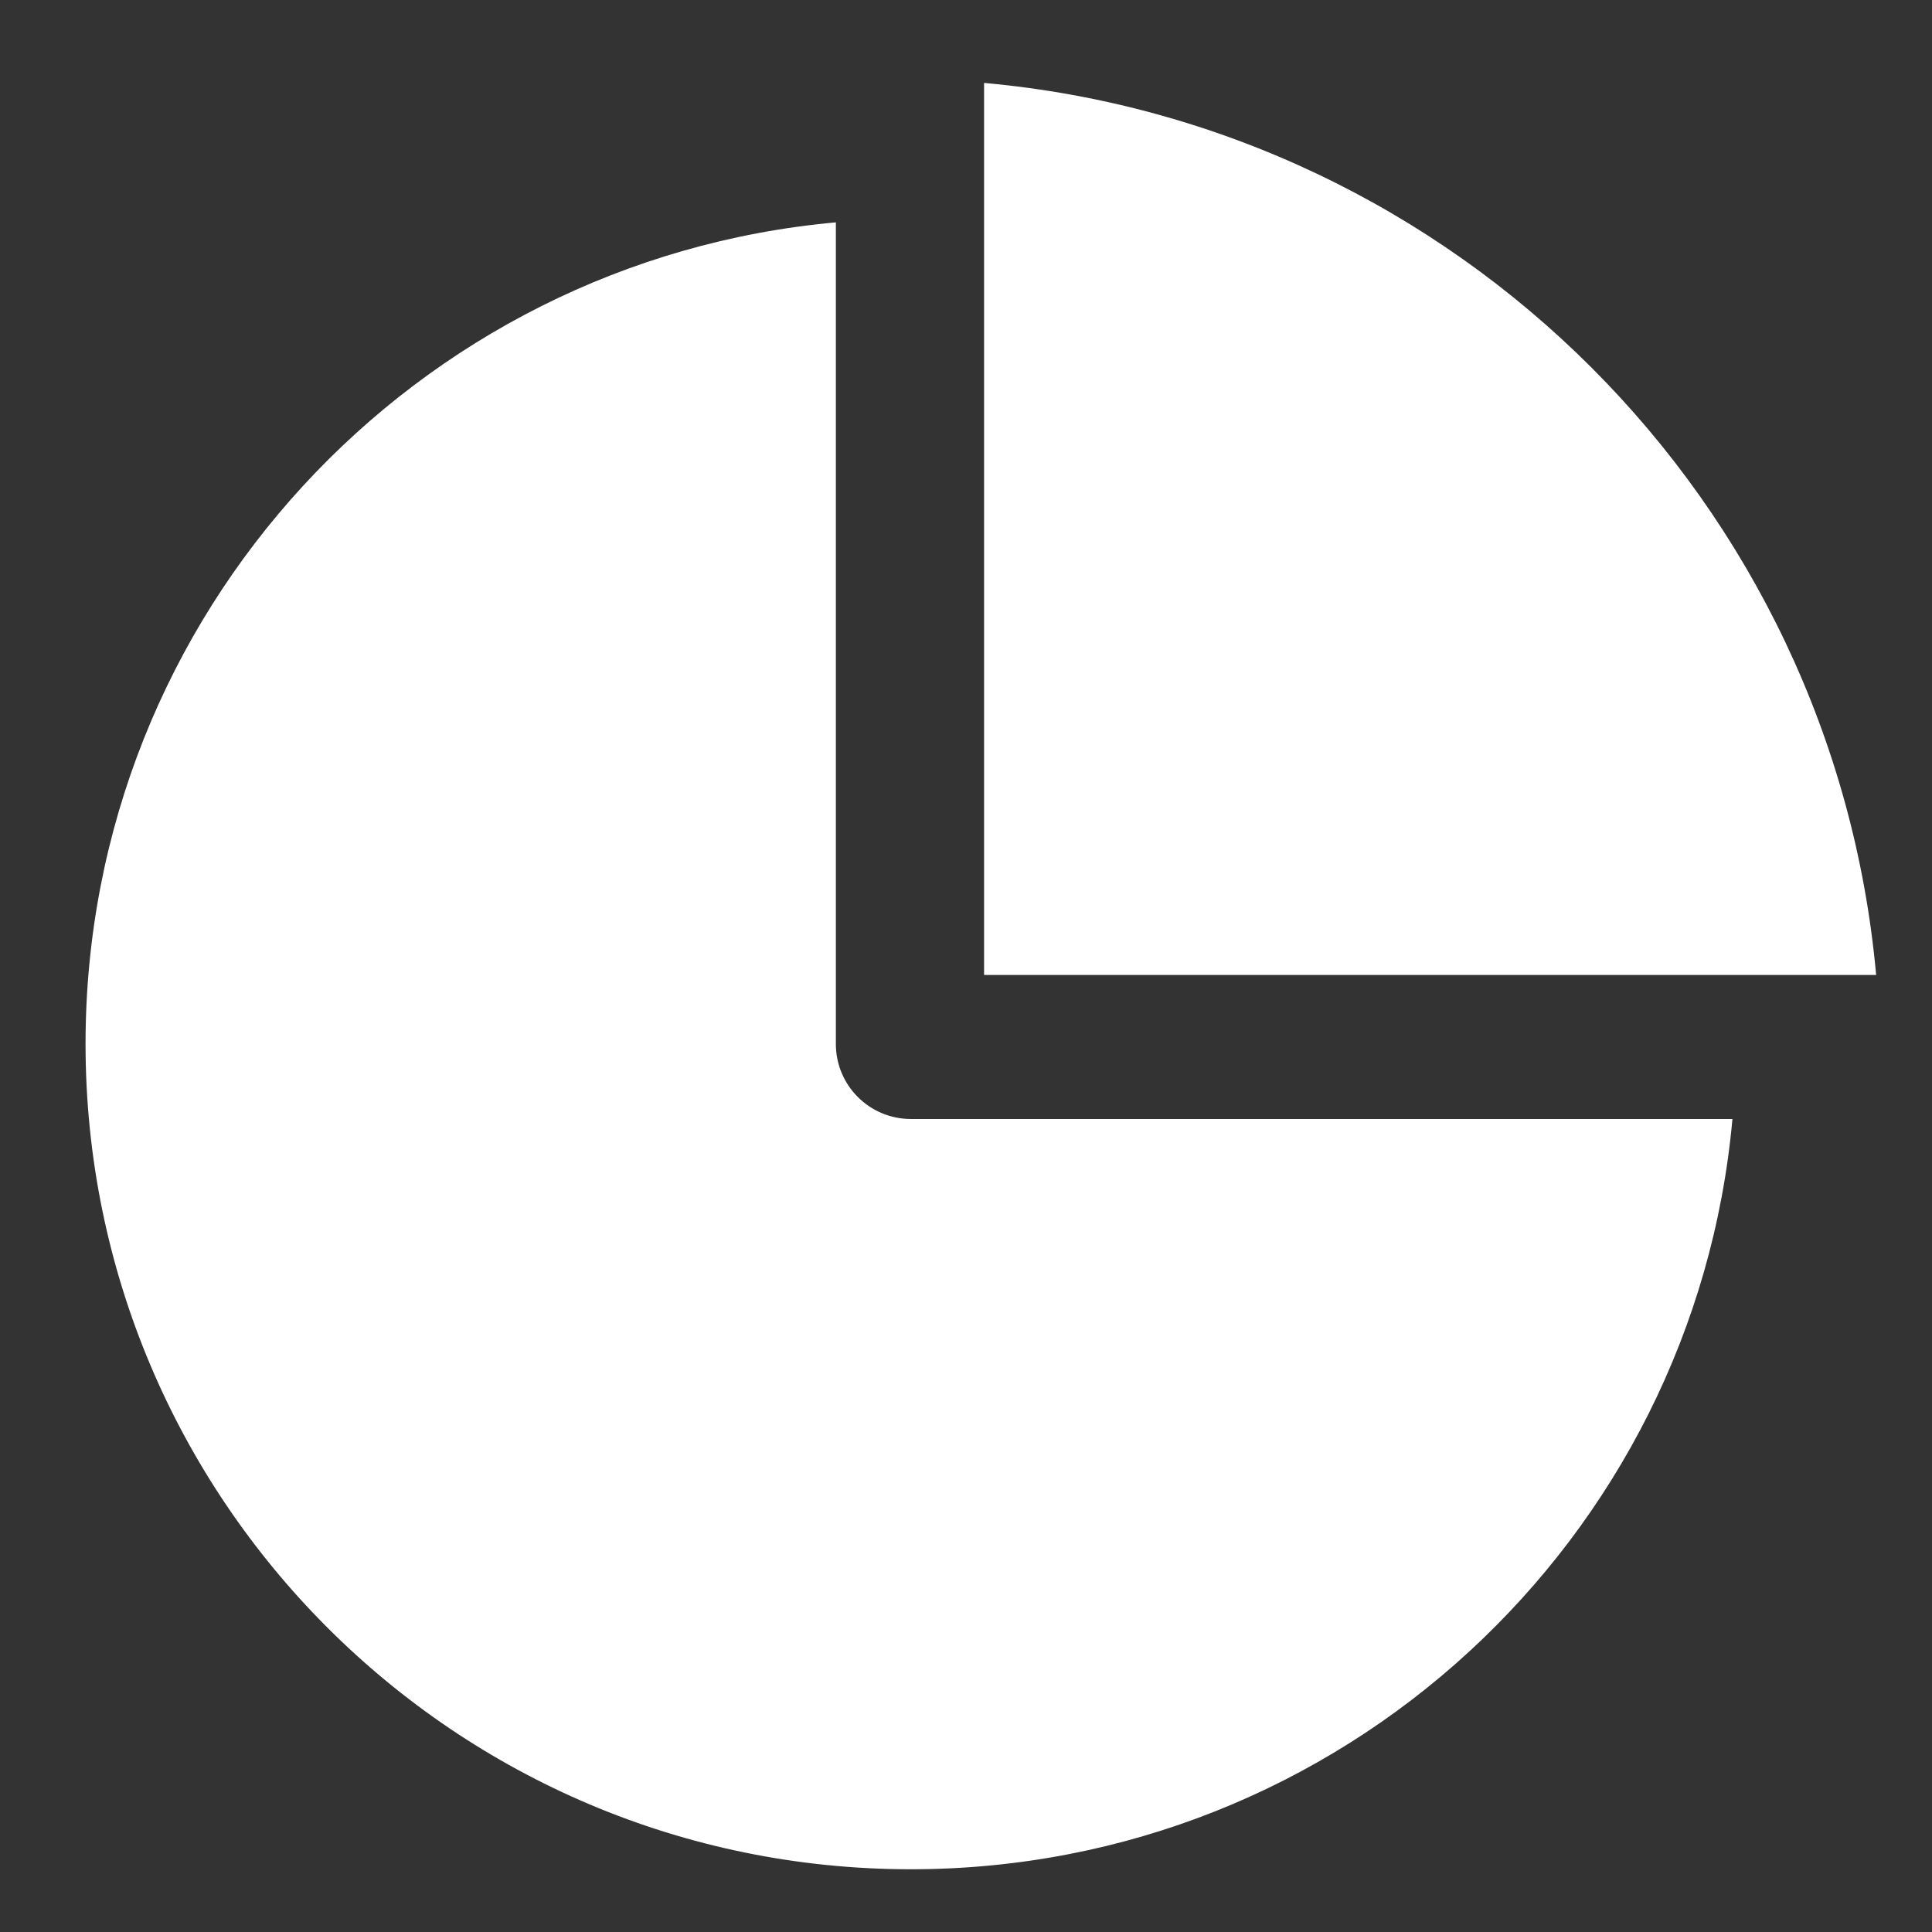 <?xml version="1.0" encoding="utf-8"?>
<!-- Uploaded to: SVG Repo, www.svgrepo.com, Generator: SVG Repo Mixer Tools -->
<svg width="800px" height="800px" viewBox="0 0 1024 1024" fill="#FFFFFF" class="icon"  version="1.1" xmlns="http://www.w3.org/2000/svg"><rect x="0" y="0" width="1024" height="1024" fill="#333333" stroke="none"/><path d="M521.58 516.763v-472.816c250.725 22.642 450.175 222.092 472.817 472.817h-472.816zM918.229 593.091h-435.436c-21.963 0-39.769-17.805-39.769-39.769 0 0 0 0 0 0v-435.463c-222.914 20.121-397.682 207.273-397.682 435.436 0 241.605 195.898 437.452 437.451 437.451 228.163 0 415.339-174.715 435.436-397.657z" /></svg>